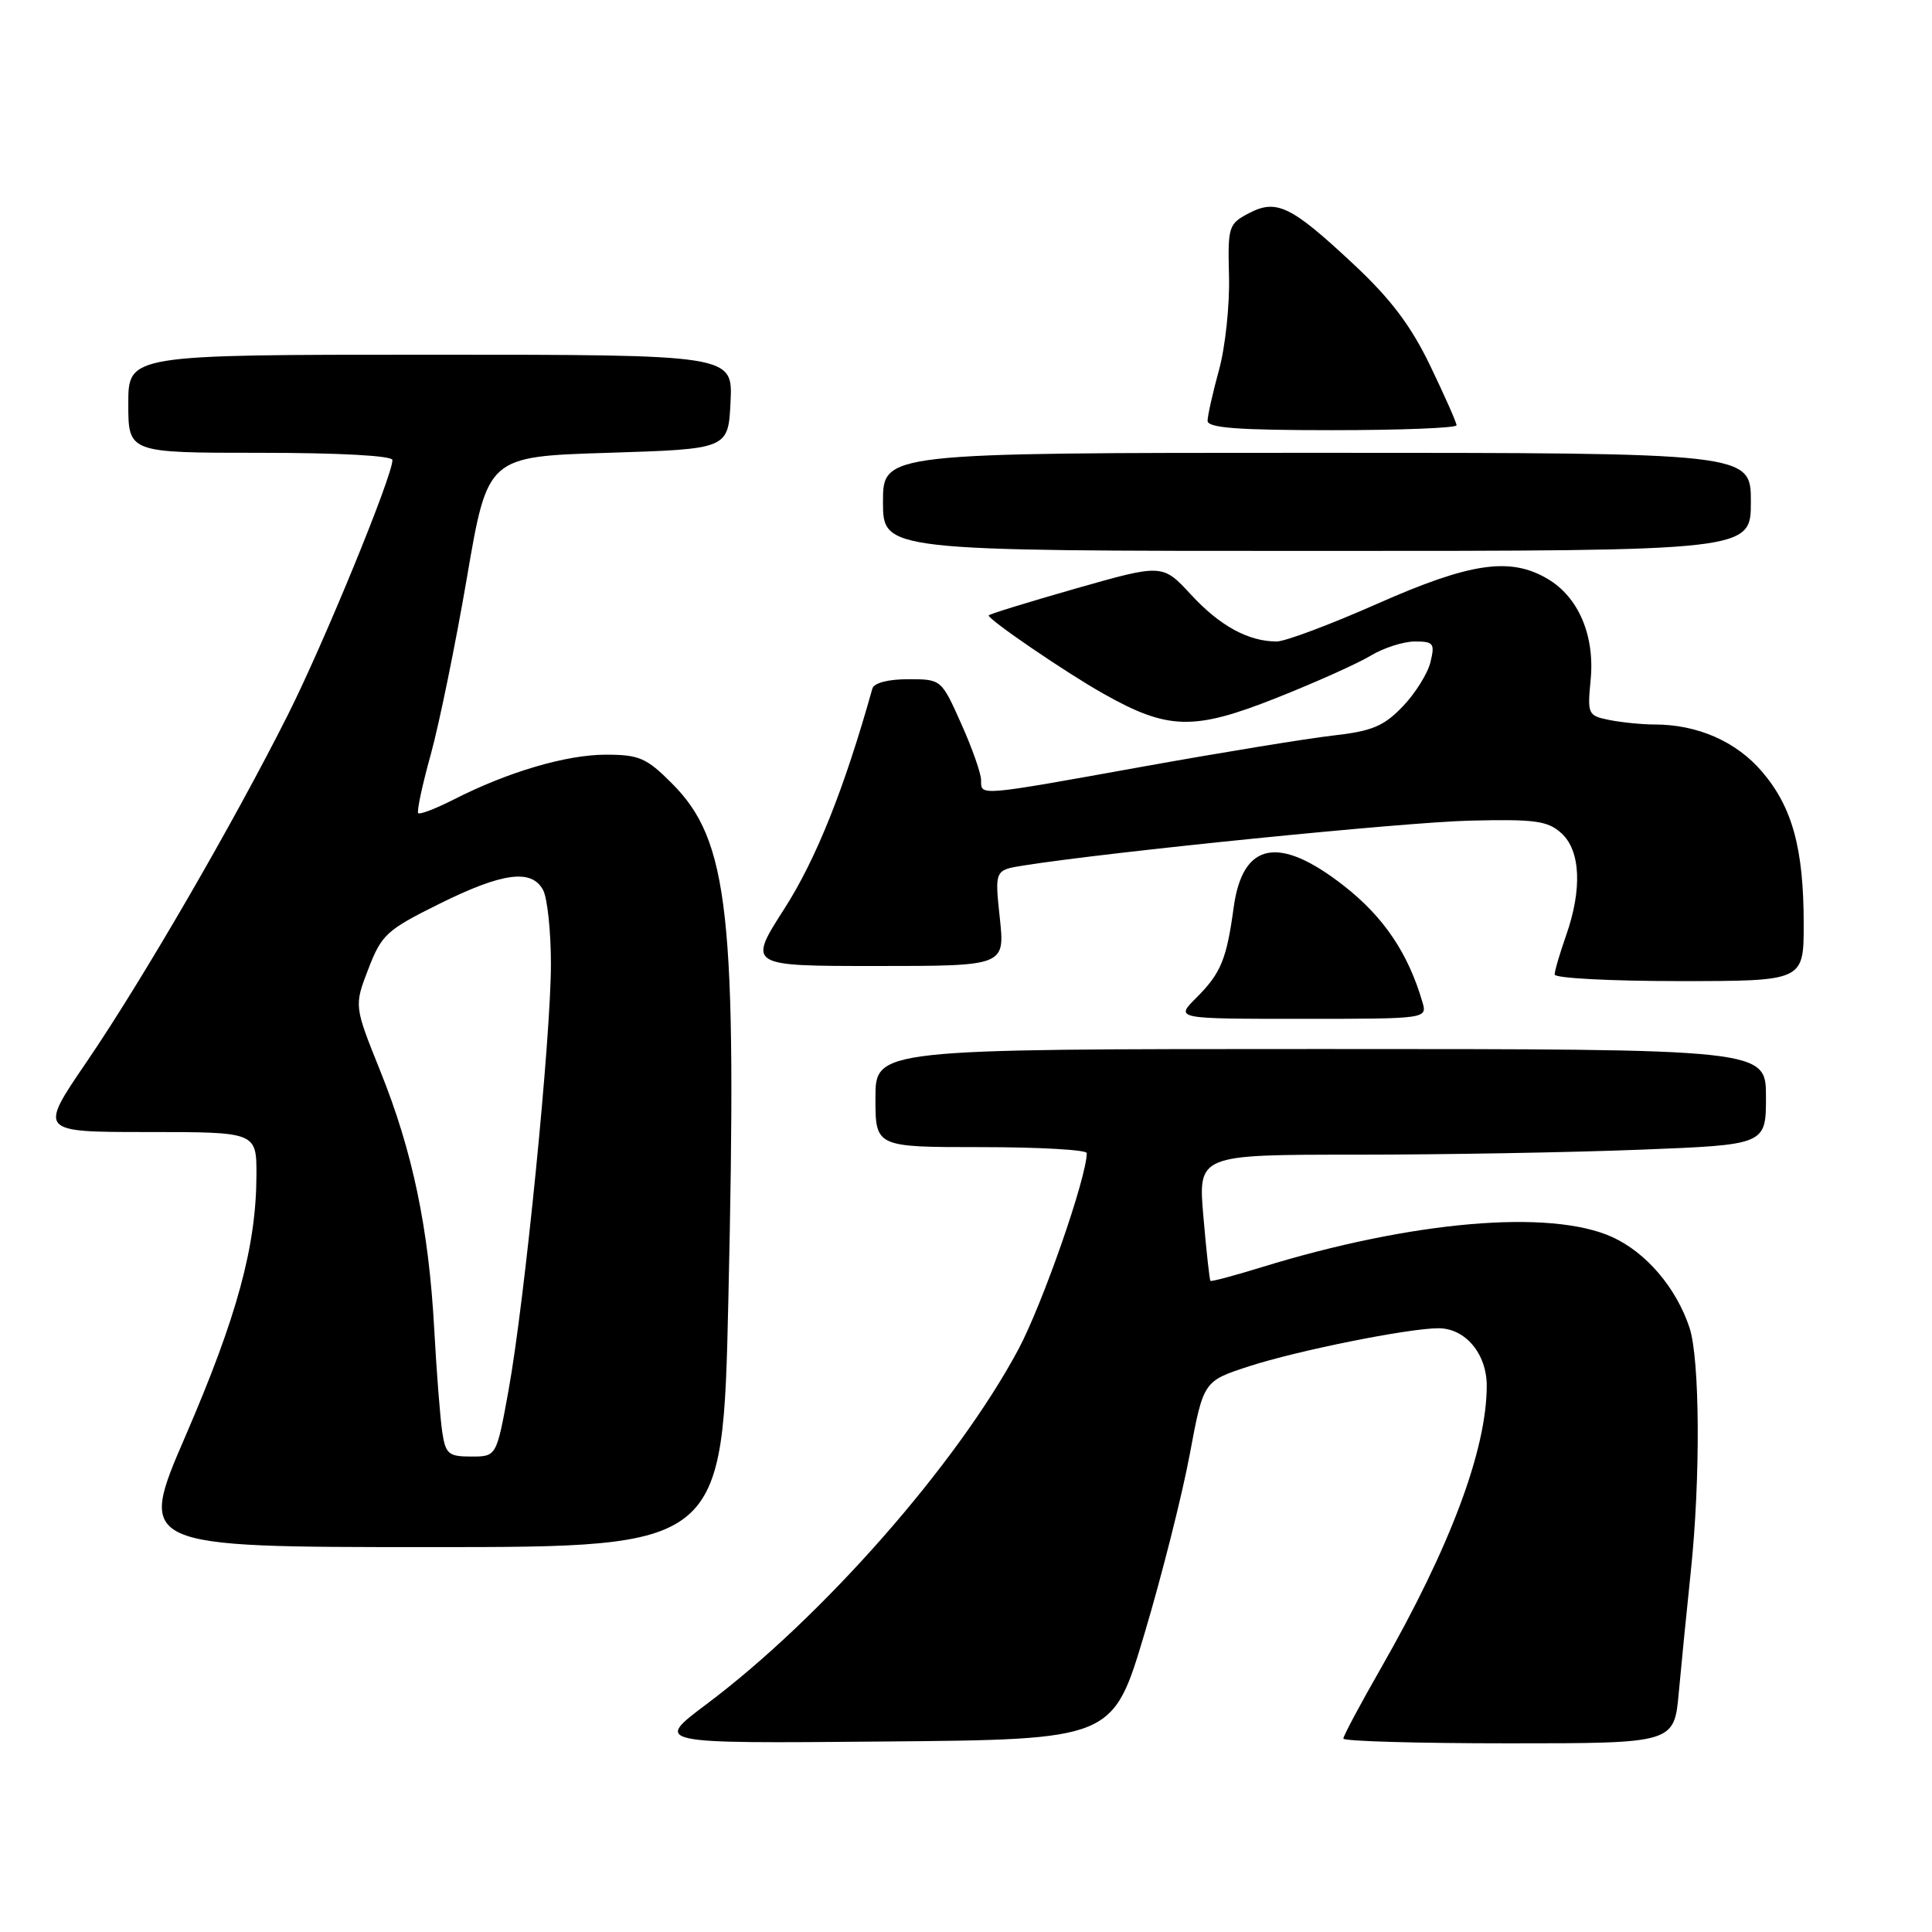 <?xml version="1.0" encoding="UTF-8" standalone="no"?>
<!DOCTYPE svg PUBLIC "-//W3C//DTD SVG 1.1//EN" "http://www.w3.org/Graphics/SVG/1.1/DTD/svg11.dtd" >
<svg xmlns="http://www.w3.org/2000/svg" xmlns:xlink="http://www.w3.org/1999/xlink" version="1.1" viewBox="0 0 256 256">
 <g >
 <path fill="currentColor"
d=" M 151.64 216.50 C 153.94 208.80 156.64 198.11 157.64 192.75 C 159.46 183.01 159.46 183.01 165.48 181.05 C 171.89 178.96 186.64 176.00 190.61 176.00 C 194.16 176.00 197.00 179.38 197.00 183.61 C 197.00 192.08 192.18 204.95 183.02 220.97 C 180.26 225.79 178.00 230.02 178.00 230.37 C 178.00 230.72 187.86 231.00 199.92 231.00 C 221.84 231.00 221.84 231.00 222.45 224.25 C 222.79 220.54 223.50 213.37 224.03 208.33 C 225.34 195.96 225.25 180.06 223.86 175.90 C 222.09 170.60 218.12 165.96 213.62 163.91 C 205.41 160.19 187.08 161.77 167.05 167.95 C 163.51 169.04 160.51 169.84 160.39 169.72 C 160.27 169.60 159.85 165.79 159.46 161.25 C 158.74 153.00 158.74 153.00 179.71 153.00 C 191.24 153.00 208.18 152.70 217.34 152.34 C 234.00 151.69 234.00 151.69 234.00 145.34 C 234.00 139.00 234.00 139.00 175.00 139.00 C 116.00 139.00 116.00 139.00 116.00 145.50 C 116.00 152.00 116.00 152.00 130.00 152.00 C 137.70 152.00 144.00 152.36 144.00 152.79 C 144.00 156.00 138.13 172.84 134.93 178.82 C 126.77 194.06 108.93 214.34 93.58 225.84 C 86.66 231.03 86.66 231.03 117.06 230.76 C 147.46 230.50 147.46 230.50 151.64 216.50 Z  M 96.51 172.25 C 97.68 121.11 96.61 111.37 89.01 103.78 C 85.66 100.42 84.68 100.00 80.27 100.00 C 75.04 100.00 67.27 102.29 60.10 105.95 C 57.74 107.15 55.63 107.96 55.42 107.75 C 55.20 107.54 55.95 104.03 57.08 99.97 C 58.20 95.90 60.36 85.36 61.87 76.54 C 64.61 60.50 64.61 60.50 80.55 60.00 C 96.50 59.50 96.50 59.50 96.80 53.25 C 97.10 47.00 97.10 47.00 57.05 47.00 C 17.00 47.00 17.00 47.00 17.00 53.50 C 17.00 60.00 17.00 60.00 34.50 60.00 C 44.96 60.00 52.00 60.38 52.00 60.96 C 52.00 63.08 42.95 85.15 38.17 94.67 C 30.99 108.96 18.89 129.85 11.45 140.75 C 5.14 150.00 5.14 150.00 19.57 150.00 C 34.00 150.00 34.00 150.00 33.98 155.75 C 33.95 165.13 31.41 174.47 24.62 190.18 C 18.21 205.00 18.21 205.00 56.99 205.00 C 95.77 205.00 95.77 205.00 96.51 172.25 Z  M 188.47 132.75 C 186.58 126.30 183.36 121.52 178.12 117.41 C 169.47 110.63 164.66 111.55 163.47 120.23 C 162.52 127.16 161.78 128.96 158.48 132.25 C 155.73 135.00 155.73 135.00 172.43 135.00 C 189.13 135.00 189.13 135.00 188.47 132.75 Z  M 239.00 122.44 C 239.00 112.44 237.50 106.94 233.47 102.24 C 230.06 98.25 224.93 96.00 219.26 96.00 C 217.60 96.00 214.91 95.73 213.28 95.41 C 210.40 94.83 210.33 94.67 210.77 90.05 C 211.33 84.21 209.16 79.12 205.08 76.71 C 200.11 73.77 194.84 74.54 182.50 80.00 C 176.29 82.75 170.29 85.00 169.17 85.00 C 165.42 85.00 161.63 82.93 157.82 78.80 C 154.04 74.71 154.04 74.71 142.52 77.99 C 136.18 79.80 131.00 81.40 131.00 81.55 C 131.00 82.13 141.24 89.12 146.21 91.92 C 154.76 96.74 158.17 96.83 169.11 92.49 C 174.28 90.44 179.90 87.92 181.62 86.88 C 183.33 85.85 185.97 85.00 187.48 85.00 C 189.96 85.00 190.15 85.25 189.54 87.75 C 189.17 89.26 187.51 91.91 185.85 93.63 C 183.35 96.23 181.79 96.88 176.67 97.46 C 173.28 97.84 161.95 99.69 151.50 101.57 C 129.46 105.54 130.00 105.49 130.00 103.38 C 130.00 102.48 128.81 99.11 127.36 95.88 C 124.73 90.00 124.73 90.00 120.33 90.00 C 117.67 90.00 115.80 90.49 115.59 91.25 C 111.89 104.46 108.15 113.82 103.97 120.35 C 99.07 128.00 99.07 128.00 116.11 128.00 C 133.16 128.00 133.16 128.00 132.48 121.64 C 131.80 115.29 131.80 115.29 135.65 114.68 C 147.15 112.86 186.05 108.95 194.72 108.74 C 203.42 108.53 205.07 108.76 206.89 110.40 C 209.44 112.71 209.67 117.84 207.50 124.00 C 206.68 126.34 206.00 128.64 206.00 129.13 C 206.00 129.61 213.43 130.00 222.50 130.00 C 239.00 130.00 239.00 130.00 239.00 122.44 Z  M 232.00 66.50 C 232.00 60.00 232.00 60.00 174.50 60.00 C 117.00 60.00 117.00 60.00 117.00 66.50 C 117.00 73.00 117.00 73.00 174.50 73.00 C 232.00 73.00 232.00 73.00 232.00 66.50 Z  M 193.00 56.35 C 193.00 56.00 191.44 52.47 189.53 48.50 C 186.97 43.18 184.32 39.66 179.42 35.07 C 171.07 27.26 169.16 26.33 165.47 28.26 C 162.79 29.67 162.68 30.01 162.85 36.61 C 162.95 40.40 162.36 45.98 161.53 49.00 C 160.70 52.02 160.02 55.06 160.01 55.75 C 160.00 56.70 163.96 57.00 176.50 57.00 C 185.57 57.00 193.00 56.71 193.00 56.35 Z  M 58.60 189.75 C 58.33 187.96 57.85 181.84 57.54 176.15 C 56.81 162.75 54.68 152.57 50.38 141.89 C 46.92 133.29 46.92 133.29 48.81 128.39 C 50.55 123.86 51.23 123.23 58.10 119.82 C 66.56 115.61 70.44 115.09 71.96 117.93 C 72.53 119.00 73.00 123.41 73.00 127.74 C 73.00 137.50 69.52 172.46 67.38 184.25 C 65.79 193.00 65.79 193.00 62.44 193.00 C 59.43 193.00 59.04 192.67 58.60 189.75 Z "/>
</g>
</svg>